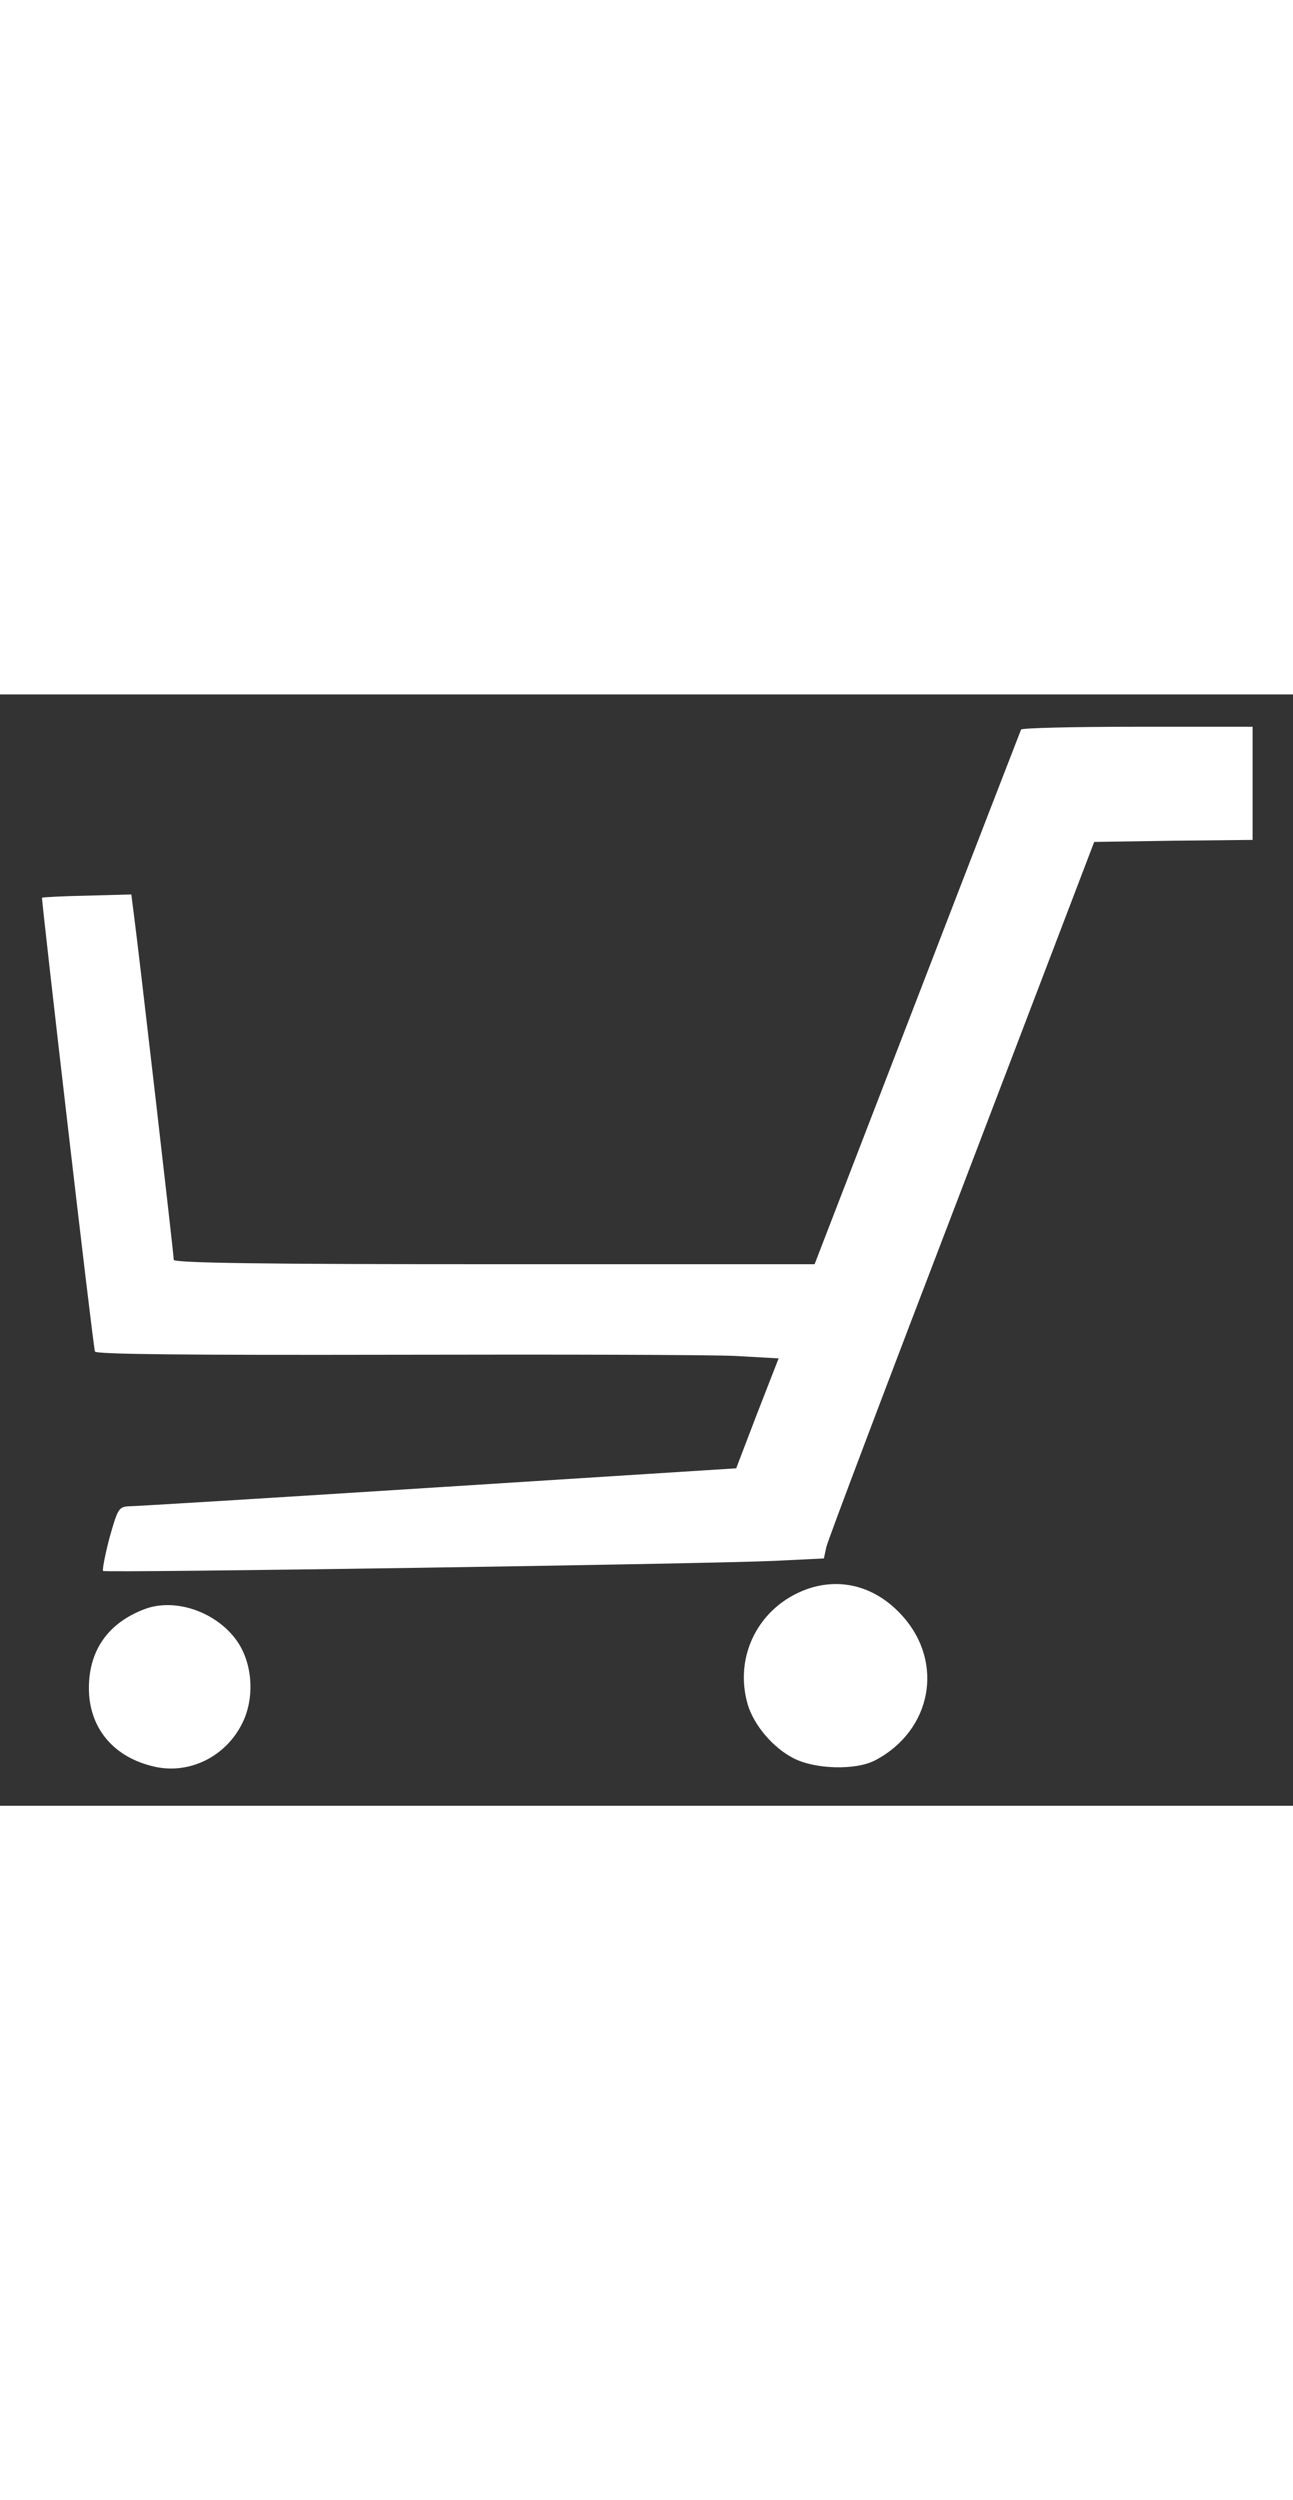 <?xml version="1.0" standalone="no"?>
<!DOCTYPE svg PUBLIC "-//W3C//DTD SVG 20010904//EN"
 "http://www.w3.org/TR/2001/REC-SVG-20010904/DTD/svg10.dtd">
<svg version="1.0" xmlns="http://www.w3.org/2000/svg"
 width="30pt" height="58pt" viewBox="0 0 320 275"
 preserveAspectRatio="xMidYMid meet">
<rect x="0" y="0" width="320" height="275" fill="#333333" stroke="none"/>
<g transform="translate(0,275) scale(0.1,-0.1)"
fill="#fff" stroke="none" >
<path d="M2527 2663 c-2 -5 -118 -304 -257 -665 l-254 -658 -793 0 c-566 0
-793 3 -793 11 0 13 -87 767 -98 849 l-7 55 -110 -3 c-60 -1 -110 -4 -111 -5
-2 -3 126 -1109 131 -1123 2 -7 232 -9 741 -8 407 1 787 0 845 -3 l106 -6 -53
-136 -52 -136 -739 -47 c-406 -26 -750 -47 -764 -47 -25 -1 -28 -7 -48 -78
-11 -42 -18 -79 -16 -82 6 -5 1485 17 1662 25 l122 6 6 28 c3 15 154 414 335
886 l328 859 196 3 196 2 0 140 0 140 -284 0 c-157 0 -287 -3 -289 -7z"/>
<path d="M1997 536 c-119 -43 -182 -166 -146 -287 16 -51 62 -105 112 -131 53
-28 156 -31 204 -5 139 74 170 241 67 356 -65 73 -152 97 -237 67z"/>
<path d="M359 487 c-91 -34 -139 -102 -139 -196 0 -95 57 -167 153 -192 90
-25 185 20 227 106 31 63 25 147 -13 202 -50 72 -152 108 -228 80z"/>
</g>
</svg>
